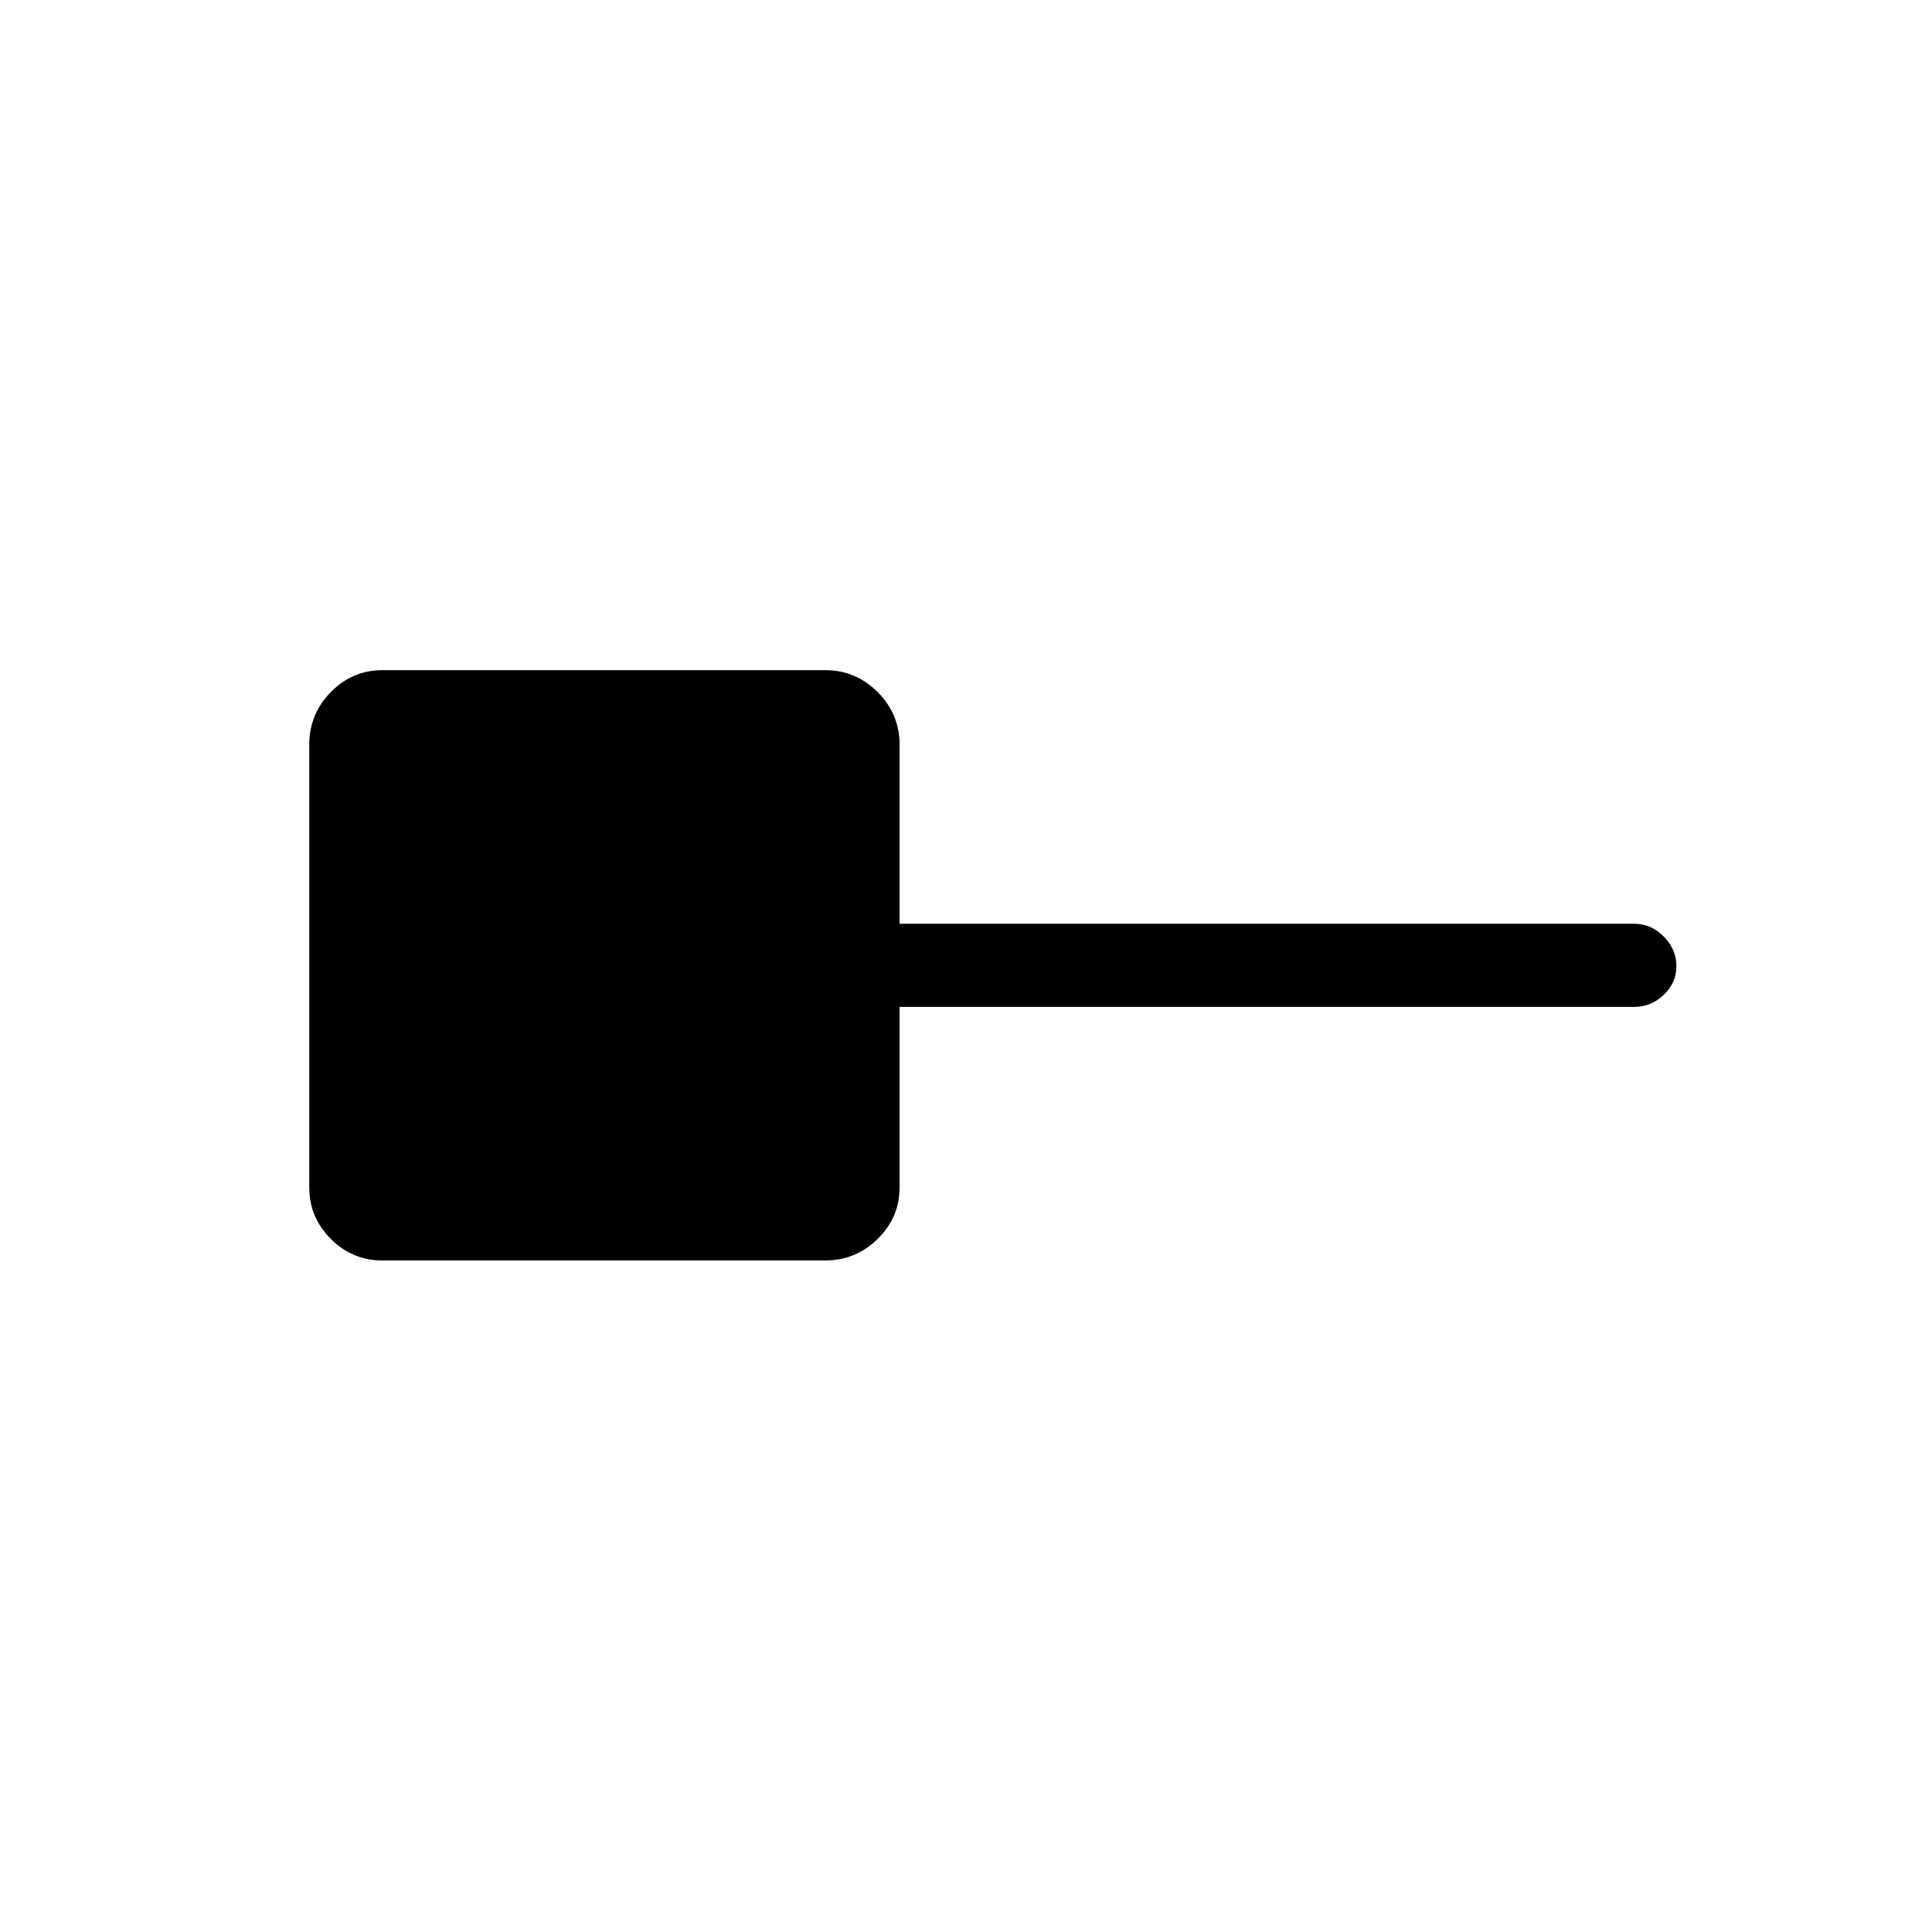 <svg xmlns="http://www.w3.org/2000/svg" height="40" viewBox="0 -960 960 960" width="40"><path d="M190-333.67q-14.92 0-25.62-10.71-10.71-10.7-10.71-25.62v-220q0-15.2 10.71-26.1Q175.08-627 190-627h220q15.2 0 26.1 10.9Q447-605.2 447-590v89h365q8.4 0 14.7 6.35 6.3 6.34 6.3 14.81 0 8.19-6.3 14.18t-14.7 5.99H447V-370q0 14.92-10.9 25.62-10.9 10.71-26.1 10.71H190Z"/></svg>